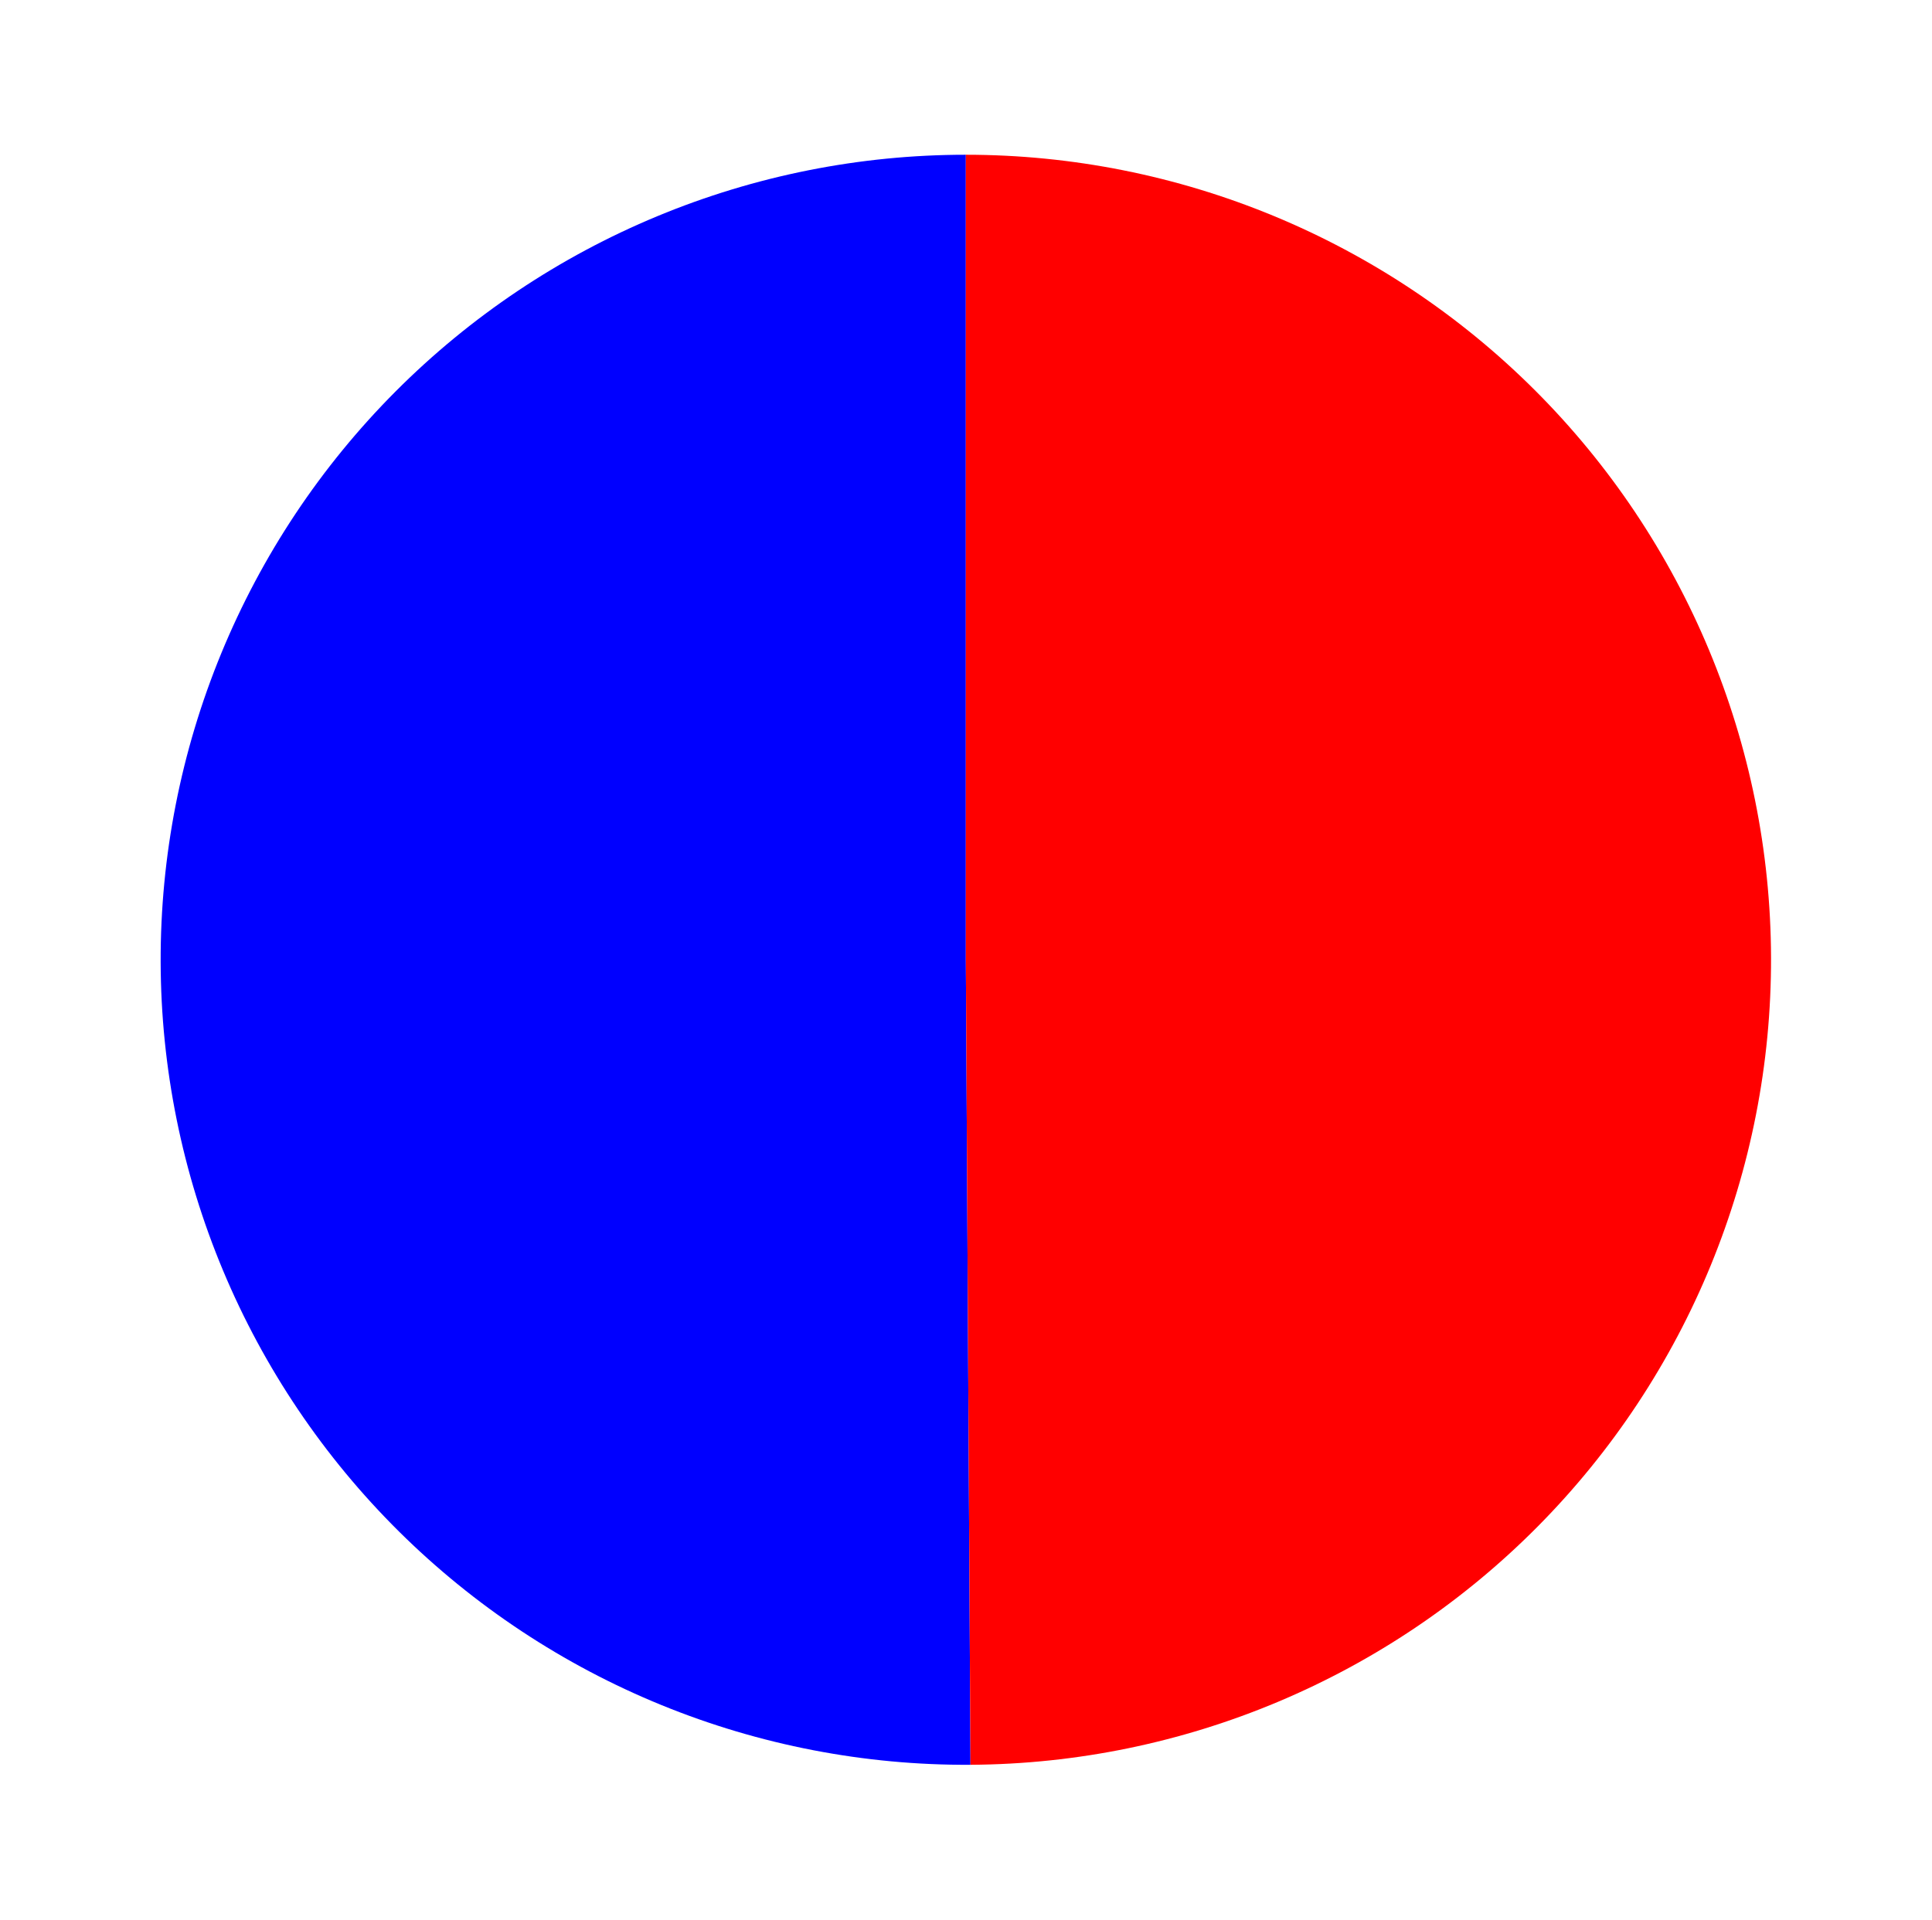 <?xml version="1.0" encoding="utf-8" standalone="no"?>
<!DOCTYPE svg PUBLIC "-//W3C//DTD SVG 1.1//EN"
  "http://www.w3.org/Graphics/SVG/1.1/DTD/svg11.dtd">
<svg xmlns:xlink="http://www.w3.org/1999/xlink" width="174.365pt" height="173.333pt" viewBox="0 0 174.365 173.333" xmlns="http://www.w3.org/2000/svg" version="1.1">
 <defs>
  <style type="text/css">*{stroke-linejoin: round; stroke-linecap: butt}</style>
 </defs>
 <g id="figure_1">
  <g id="patch_1">
   <path d="M 0 173.333 
L 174.365 173.333 
L 174.365 0 
L 0 0 
L 0 173.333 
z
" style="fill: none"/>
  </g>
  <g id="axes_1">
   <g id="patch_2">
    <path d="M 87.168 13.969 
C 77.608 13.969 68.141 15.856 59.311 19.521 
C 50.48 23.186 42.46 28.558 35.709 35.328 
C 28.958 42.098 23.61 50.134 19.97 58.975 
C 16.331 67.815 14.471 77.288 14.499 86.848 
C 14.526 96.409 16.44 105.871 20.13 114.69 
C 23.821 123.51 29.216 131.515 36.005 138.246 
C 42.795 144.977 50.846 150.303 59.697 153.917 
C 68.548 157.531 78.026 159.363 87.587 159.308 
L 87.168 86.639 
L 87.168 13.969 
z
" style="fill: #0000ff"/>
   </g>
   <g id="patch_3">
    <path d="M 87.587 159.308 
C 106.816 159.198 125.236 151.459 138.775 137.803 
C 152.314 124.147 159.894 105.66 159.838 86.43 
C 159.783 67.201 152.097 48.758 138.48 35.18 
C 124.863 21.602 106.398 13.969 87.168 13.969 
L 87.168 86.639 
L 87.587 159.308 
z
" style="fill: #ff0000"/>
   </g>
   <g id="matplotlib.axis_1"/>
   <g id="matplotlib.axis_2"/>
  </g>
 </g>
</svg>
